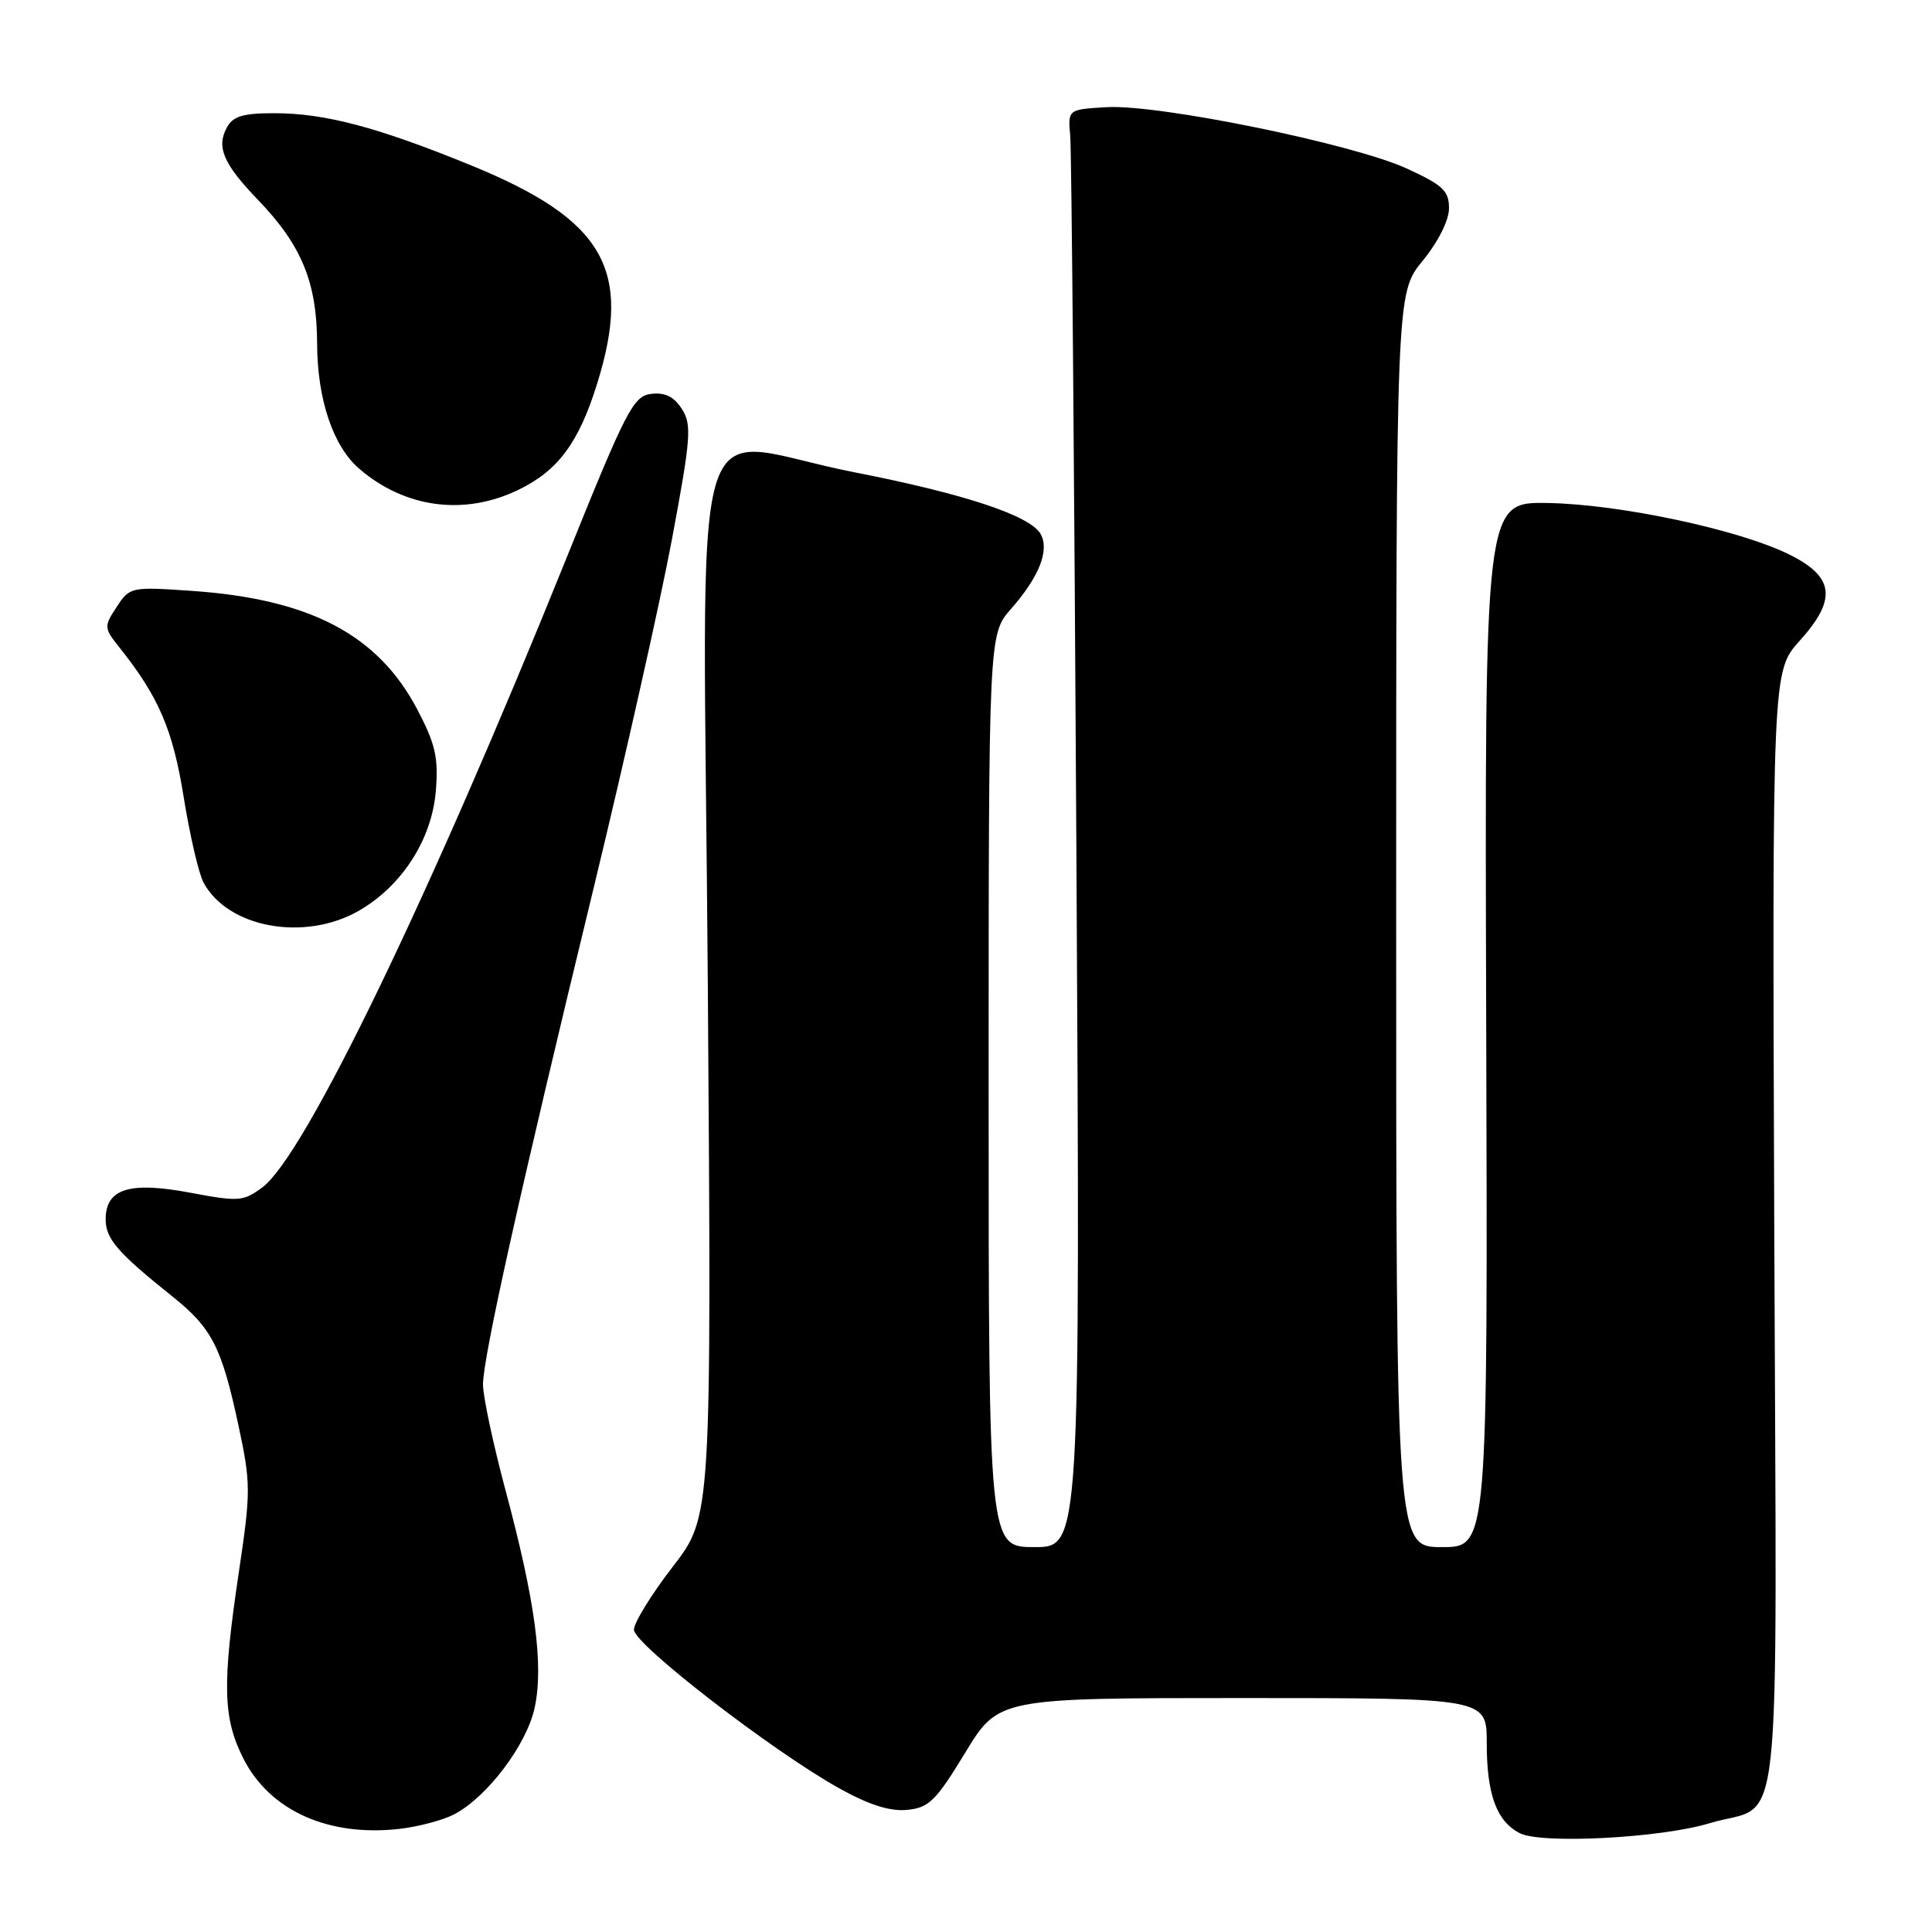 <?xml version="1.0" encoding="UTF-8" standalone="no"?>
<!DOCTYPE svg PUBLIC "-//W3C//DTD SVG 1.1//EN" "http://www.w3.org/Graphics/SVG/1.1/DTD/svg11.dtd" >
<svg xmlns="http://www.w3.org/2000/svg" xmlns:xlink="http://www.w3.org/1999/xlink" version="1.1" viewBox="0 0 256 256">
 <g >
 <path fill="currentColor"
d=" M 226.52 241.59 C 236.37 238.59 235.41 247.35 235.10 163.09 C 234.83 88.93 234.83 88.93 238.48 84.89 C 243.45 79.38 243.07 76.40 237.00 73.43 C 230.31 70.15 214.63 66.82 205.11 66.65 C 196.72 66.50 196.72 66.50 196.93 135.75 C 197.14 205.00 197.14 205.00 191.07 205.00 C 185.00 205.00 185.00 205.00 185.00 121.92 C 185.00 38.84 185.00 38.84 188.50 34.57 C 190.58 32.02 192.00 29.20 192.00 27.59 C 192.00 25.28 191.19 24.52 186.38 22.32 C 179.27 19.06 153.52 13.80 146.65 14.20 C 141.50 14.50 141.50 14.50 141.81 18.00 C 141.99 19.93 142.35 62.79 142.63 113.25 C 143.14 205.00 143.14 205.00 137.07 205.00 C 131.00 205.00 131.00 205.00 131.00 144.53 C 131.00 84.07 131.00 84.07 133.96 80.69 C 137.69 76.45 139.09 72.91 137.89 70.76 C 136.52 68.32 127.76 65.42 113.12 62.56 C 90.63 58.18 93.21 49.13 93.79 130.47 C 94.29 200.94 94.29 200.94 89.14 207.60 C 86.31 211.27 84.00 215.02 84.00 215.95 C 84.00 217.86 102.33 232.02 111.20 236.96 C 115.13 239.15 117.92 240.04 120.19 239.82 C 123.09 239.54 124.01 238.63 127.89 232.25 C 132.30 225.00 132.30 225.00 164.65 225.00 C 197.00 225.00 197.00 225.00 197.00 230.95 C 197.00 237.76 198.30 241.31 201.36 242.90 C 204.22 244.38 220.07 243.55 226.52 241.59 Z  M 60.14 240.43 C 64.53 238.16 69.80 231.19 70.85 226.26 C 72.06 220.60 70.92 212.12 66.97 197.42 C 65.34 191.32 64.00 185.04 64.00 183.45 C 64.00 179.87 68.89 157.92 78.70 117.50 C 82.83 100.45 87.48 79.75 89.03 71.50 C 91.55 58.00 91.69 56.27 90.35 54.19 C 89.31 52.56 88.11 51.97 86.29 52.19 C 83.92 52.47 82.98 54.30 75.04 74.00 C 56.96 118.83 40.38 153.15 34.79 157.31 C 32.24 159.21 31.65 159.25 25.21 158.04 C 17.13 156.52 14.00 157.51 14.00 161.58 C 14.00 164.15 15.60 166.00 22.87 171.81 C 28.07 175.97 29.36 178.48 31.57 188.75 C 33.24 196.55 33.25 197.58 31.66 208.24 C 29.42 223.23 29.53 227.64 32.25 233.02 C 35.75 239.93 43.53 243.42 52.99 242.33 C 55.45 242.04 58.67 241.19 60.14 240.43 Z  M 47.46 120.73 C 53.22 117.46 57.23 111.25 57.75 104.79 C 58.11 100.39 57.69 98.57 55.30 94.02 C 50.08 84.09 41.09 79.37 25.36 78.29 C 17.36 77.74 17.19 77.78 15.46 80.42 C 13.75 83.03 13.76 83.20 15.84 85.81 C 21.05 92.35 22.91 96.70 24.34 105.63 C 25.15 110.66 26.33 115.75 26.97 116.94 C 30.17 122.92 40.28 124.79 47.46 120.73 Z  M 68.68 64.91 C 73.95 62.36 76.69 58.67 79.13 50.82 C 83.84 35.69 80.05 29.12 62.44 21.92 C 50.04 16.85 43.06 15.00 36.33 15.00 C 32.16 15.00 30.86 15.40 30.04 16.93 C 28.65 19.52 29.62 21.74 34.20 26.50 C 39.98 32.51 42.00 37.43 42.02 45.57 C 42.05 52.93 44.14 59.15 47.61 62.12 C 53.67 67.33 61.53 68.37 68.68 64.91 Z "/>
</g>
</svg>
